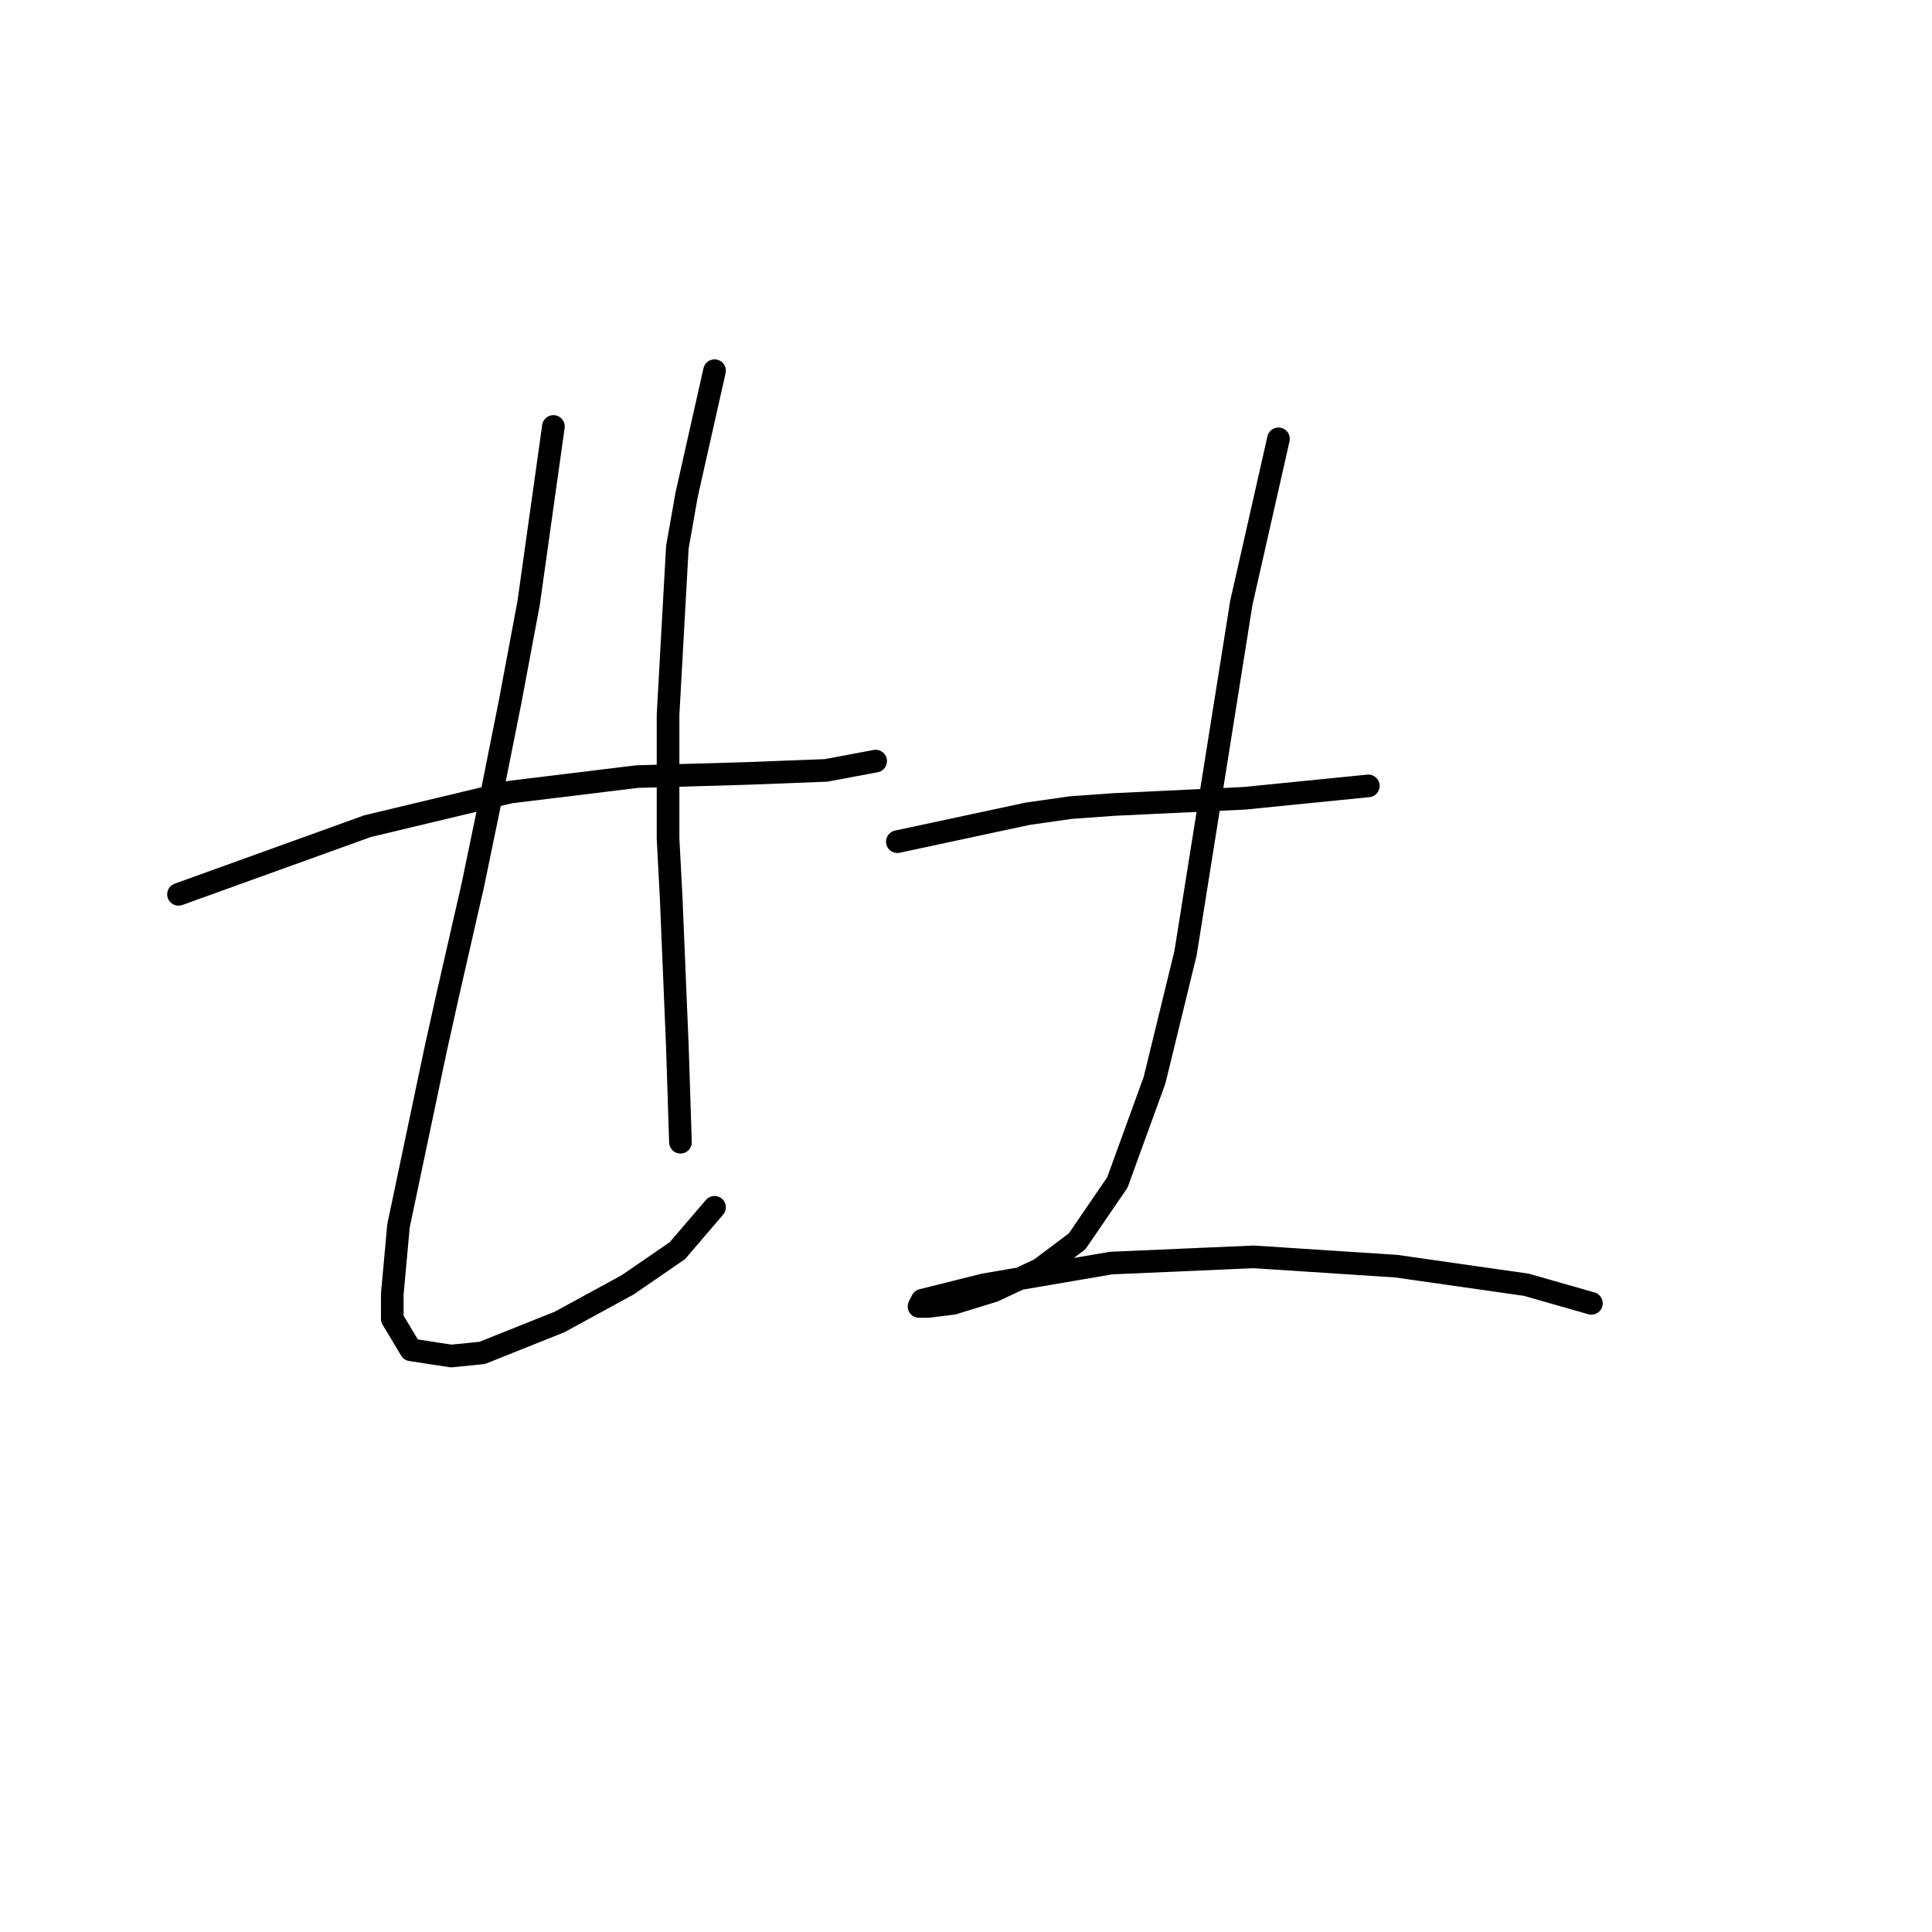 <?xml version="1.0" standalone="no"?>
    <svg width="256" height="256" xmlns="http://www.w3.org/2000/svg" version="1.1">
    <polyline stroke="black" stroke-width="3" stroke-linecap="round" fill="transparent" stroke-linejoin="round" points="23.651 118.505 48.696 109.472 67.582 104.956 84.415 102.903 98.785 102.493 109.46 102.082 116.029 100.85 116.029 100.85 " />
        <polyline stroke="black" stroke-width="3" stroke-linecap="round" fill="transparent" stroke-linejoin="round" points="73.33 56.509 70.045 79.911 67.582 93.05 65.119 105.367 62.655 117.273 59.371 131.643 57.728 139.033 52.801 162.436 51.98 171.469 51.98 174.753 54.444 178.859 59.781 179.68 63.887 179.269 74.151 175.164 83.184 170.237 89.753 165.721 94.68 159.973 94.68 159.973 " />
        <polyline stroke="black" stroke-width="3" stroke-linecap="round" fill="transparent" stroke-linejoin="round" points="94.68 49.118 90.985 65.541 89.753 72.521 88.521 94.692 88.521 111.115 88.932 118.916 89.753 138.623 90.163 151.351 90.163 151.351 " />
        <polyline stroke="black" stroke-width="3" stroke-linecap="round" fill="transparent" stroke-linejoin="round" points="118.903 111.525 136.147 107.83 141.895 107.009 147.643 106.598 164.887 105.777 177.204 104.546 181.31 104.135 181.31 104.135 " />
        <polyline stroke="black" stroke-width="3" stroke-linecap="round" fill="transparent" stroke-linejoin="round" points="169.404 58.151 164.477 79.911 161.603 97.976 157.087 126.306 152.981 143.139 148.054 156.688 142.717 164.489 137.79 168.184 131.631 171.058 126.294 172.7 123.009 173.111 121.777 173.111 122.188 172.29 130.399 170.237 147.233 167.363 166.119 166.542 185.005 167.773 202.249 170.237 210.871 172.7 210.871 172.7 " />
        </svg>